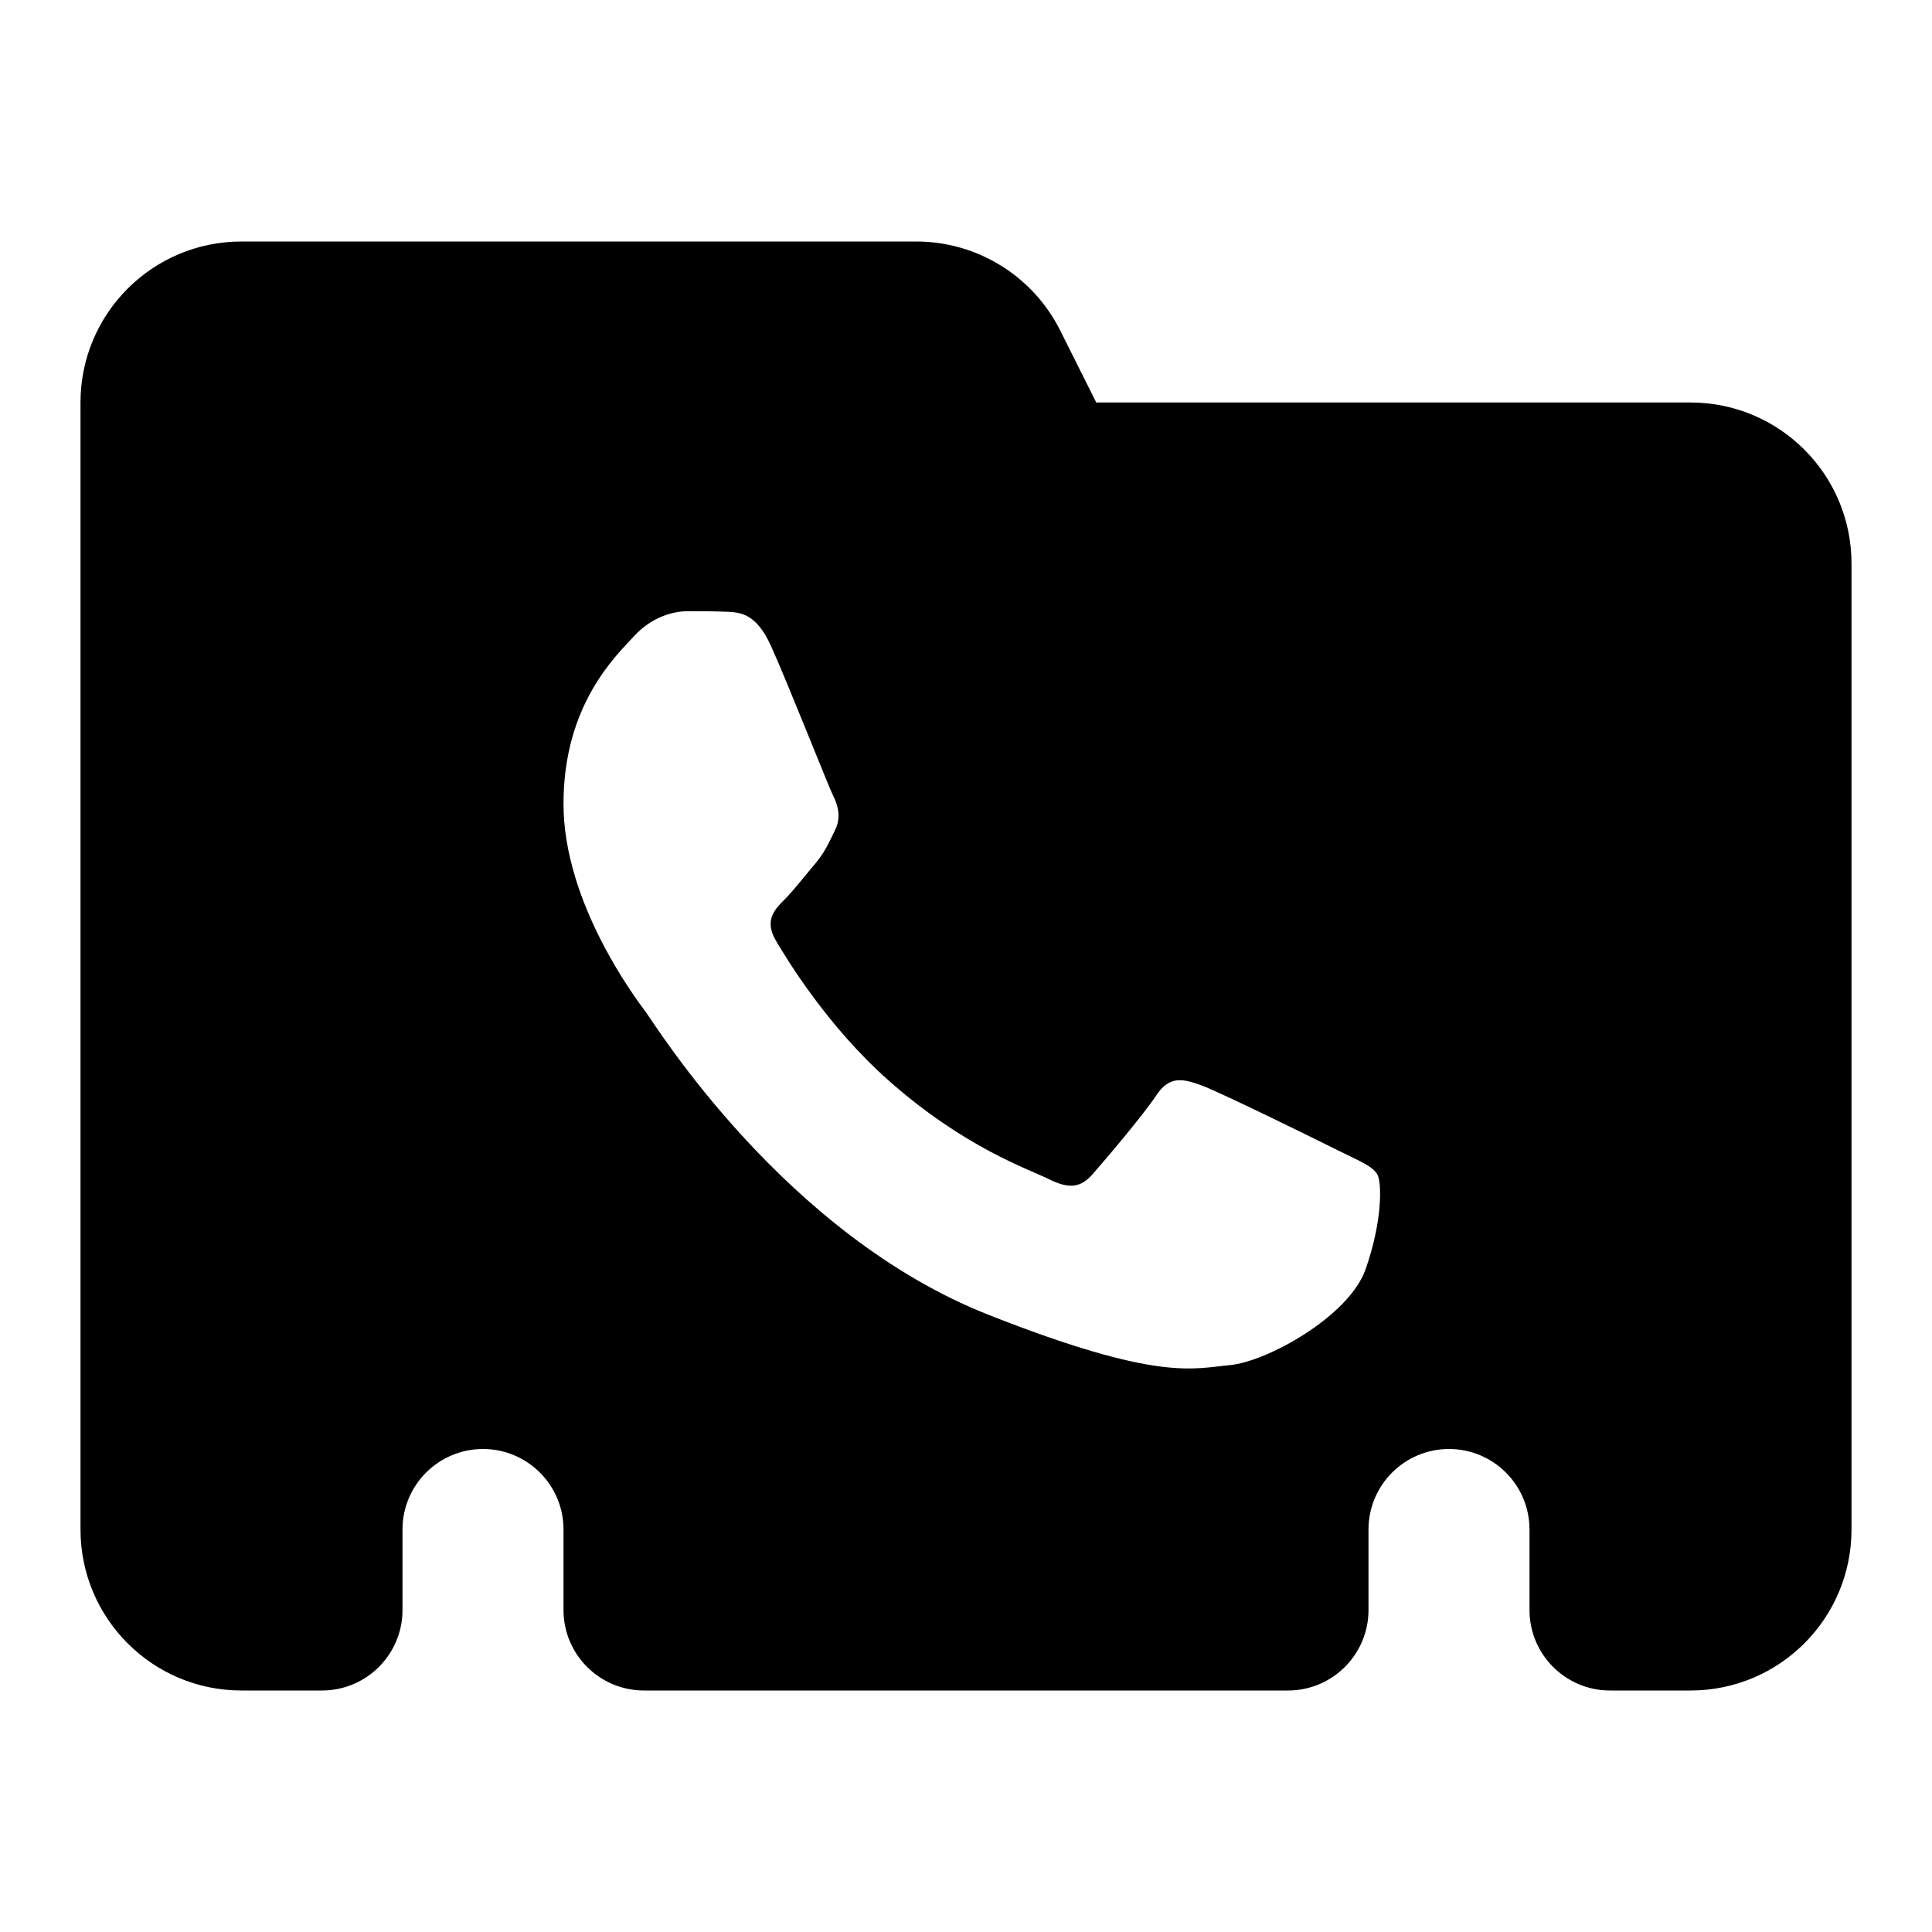 <svg width="24" height="24" viewBox="0 0 24 24" fill="none" xmlns="http://www.w3.org/2000/svg">
<path d="M21 5H13.618L13.17 4.105C12.831 3.428 12.139 3 11.382 3H3C1.895 3 1 3.895 1 5V19C1 20.105 1.895 21 3 21H4C4.552 21 5 20.552 5 20V19C5 18.448 5.448 18 6 18C6.552 18 7 18.448 7 19V20C7 20.552 7.448 21 8 21H16C16.552 21 17 20.552 17 20V19C17 18.448 17.448 18 18 18C18.552 18 19 18.448 19 19V20C19 20.552 19.448 21 20 21H21C22.105 21 23 20.105 23 19V7C23 5.895 22.105 5 21 5ZM16.962 15.772C16.754 16.355 15.735 16.917 15.277 16.958C14.819 17 14.39 17.165 12.282 16.334C9.745 15.334 8.143 12.733 8.019 12.567C7.894 12.4 7 11.214 7 9.986C7 8.758 7.645 8.154 7.874 7.905C8.103 7.655 8.373 7.593 8.54 7.593C8.706 7.593 8.873 7.593 9.018 7.599C9.196 7.606 9.393 7.615 9.58 8.03C9.802 8.524 10.287 9.758 10.349 9.883C10.411 10.008 10.453 10.154 10.37 10.32C10.287 10.486 10.245 10.59 10.121 10.736C9.996 10.882 9.859 11.061 9.747 11.173C9.622 11.297 9.492 11.433 9.637 11.682C9.783 11.932 10.283 12.749 11.025 13.41C11.979 14.26 12.782 14.523 13.032 14.649C13.282 14.774 13.427 14.753 13.573 14.586C13.719 14.42 14.197 13.858 14.363 13.608C14.529 13.358 14.696 13.4 14.925 13.483C15.154 13.566 16.381 14.17 16.63 14.295C16.88 14.42 17.046 14.482 17.108 14.586C17.17 14.689 17.17 15.189 16.962 15.772Z" fill="black"/>
</svg>

